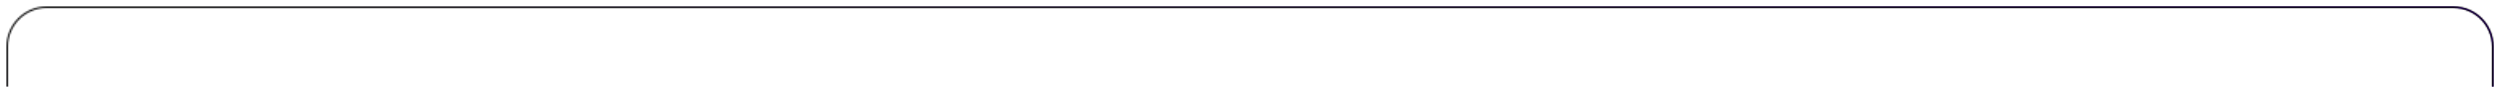 <svg width="1558" height="58" viewBox="0 0 1558 58" fill="none" xmlns="http://www.w3.org/2000/svg">
<g filter="url(#filter0_d_67_269)">
<mask id="path-1-inside-1_67_269" fill="white">
<path d="M29 1H1529C1542.25 1 1553 11.745 1553 25V50H1554V25C1554 11.193 1542.81 0 1529 0H29C15.193 0 4 11.193 4 25V50H5V25C5 11.745 15.745 1 29 1Z"/>
</mask>
<path d="M29 1H1529C1542.25 1 1553 11.745 1553 25V50H1554V25C1554 11.193 1542.81 0 1529 0H29C15.193 0 4 11.193 4 25V50H5V25C5 11.745 15.745 1 29 1Z" fill="url(#paint0_linear_67_269)"/>
<path d="M1553 50H1552V51H1553V50ZM1554 50V51H1555V50H1554ZM4 50H3V51H4V50ZM5 50V51H6V50H5ZM1529 0H29V2H1529V0ZM1554 25C1554 11.193 1542.81 0 1529 0V2C1541.7 2 1552 12.297 1552 25H1554ZM1554 50V25H1552V50H1554ZM1553 51H1554V49H1553V51ZM1555 50V25H1553V50H1555ZM1555 25C1555 10.641 1543.36 -1 1529 -1V1C1542.25 1 1553 11.745 1553 25H1555ZM1529 -1H29V1H1529V-1ZM29 -1C14.641 -1 3 10.641 3 25H5C5 11.745 15.745 1 29 1V-1ZM3 25V50H5V25H3ZM4 51H5V49H4V51ZM4 25V50H6V25H4ZM29 0C15.193 0 4 11.193 4 25H6C6 12.297 16.297 2 29 2V0Z" fill="black" mask="url(#path-1-inside-1_67_269)"/>
</g>
<defs>
<filter id="filter0_d_67_269" x="0" y="0" width="1558" height="58" filterUnits="userSpaceOnUse" color-interpolation-filters="sRGB">
<feFlood flood-opacity="0" result="BackgroundImageFix"/>
<feColorMatrix in="SourceAlpha" type="matrix" values="0 0 0 0 0 0 0 0 0 0 0 0 0 0 0 0 0 0 127 0" result="hardAlpha"/>
<feOffset dy="4"/>
<feGaussianBlur stdDeviation="2"/>
<feComposite in2="hardAlpha" operator="out"/>
<feColorMatrix type="matrix" values="0 0 0 0 0 0 0 0 0 0 0 0 0 0 0 0 0 0 0.25 0"/>
<feBlend mode="normal" in2="BackgroundImageFix" result="effect1_dropShadow_67_269"/>
<feBlend mode="normal" in="SourceGraphic" in2="effect1_dropShadow_67_269" result="shape"/>
</filter>
<linearGradient id="paint0_linear_67_269" x1="157.701" y1="-14.919" x2="240.752" y2="284.208" gradientUnits="userSpaceOnUse">
<stop stop-color="white"/>
<stop offset="1" stop-color="#5F29B7"/>
</linearGradient>
</defs>
</svg>
